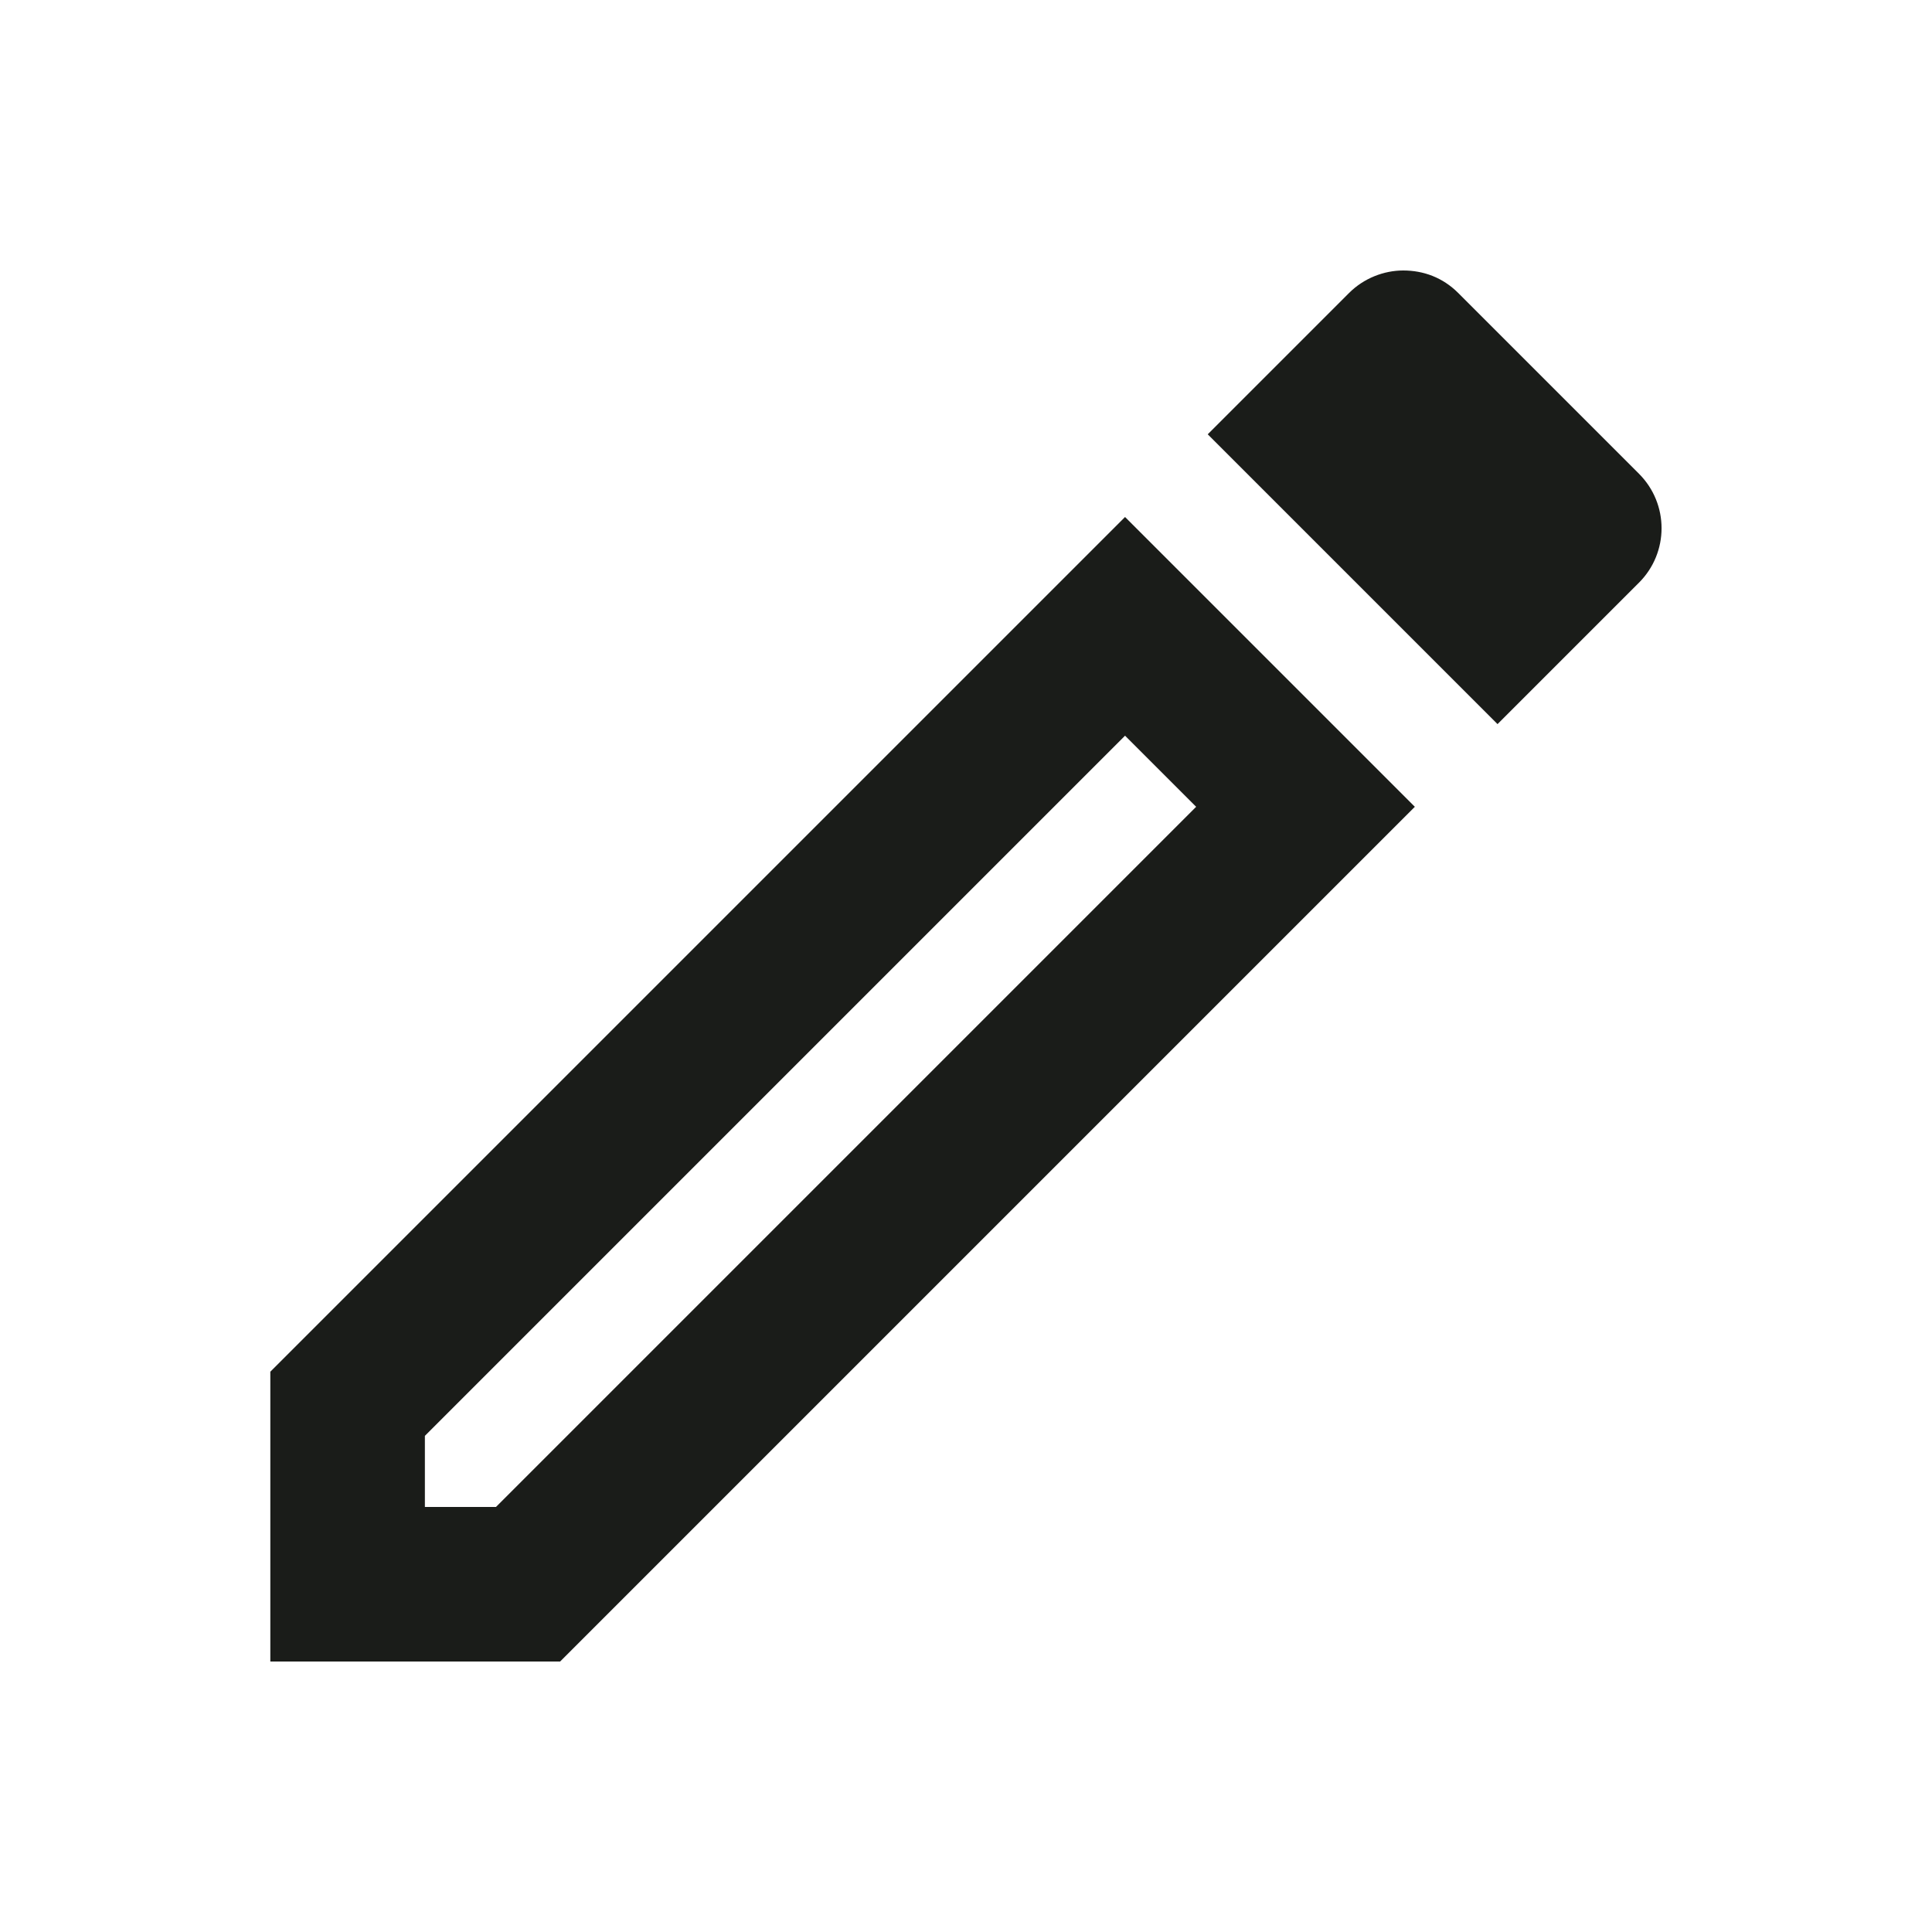 <svg width="25" height="25" viewBox="0 0 25 25" fill="none" xmlns="http://www.w3.org/2000/svg">
<path d="M14.558 9.52L15.478 10.44L6.418 19.5H5.498V18.58L14.558 9.52ZM18.158 3.5C17.908 3.5 17.648 3.6 17.458 3.79L15.628 5.62L19.378 9.37L21.208 7.54C21.598 7.15 21.598 6.52 21.208 6.13L18.868 3.79C18.668 3.59 18.418 3.5 18.158 3.5ZM14.558 6.69L3.498 17.75V21.5H7.248L18.308 10.44L14.558 6.69Z" fill="#1A1C19"/>
</svg>
